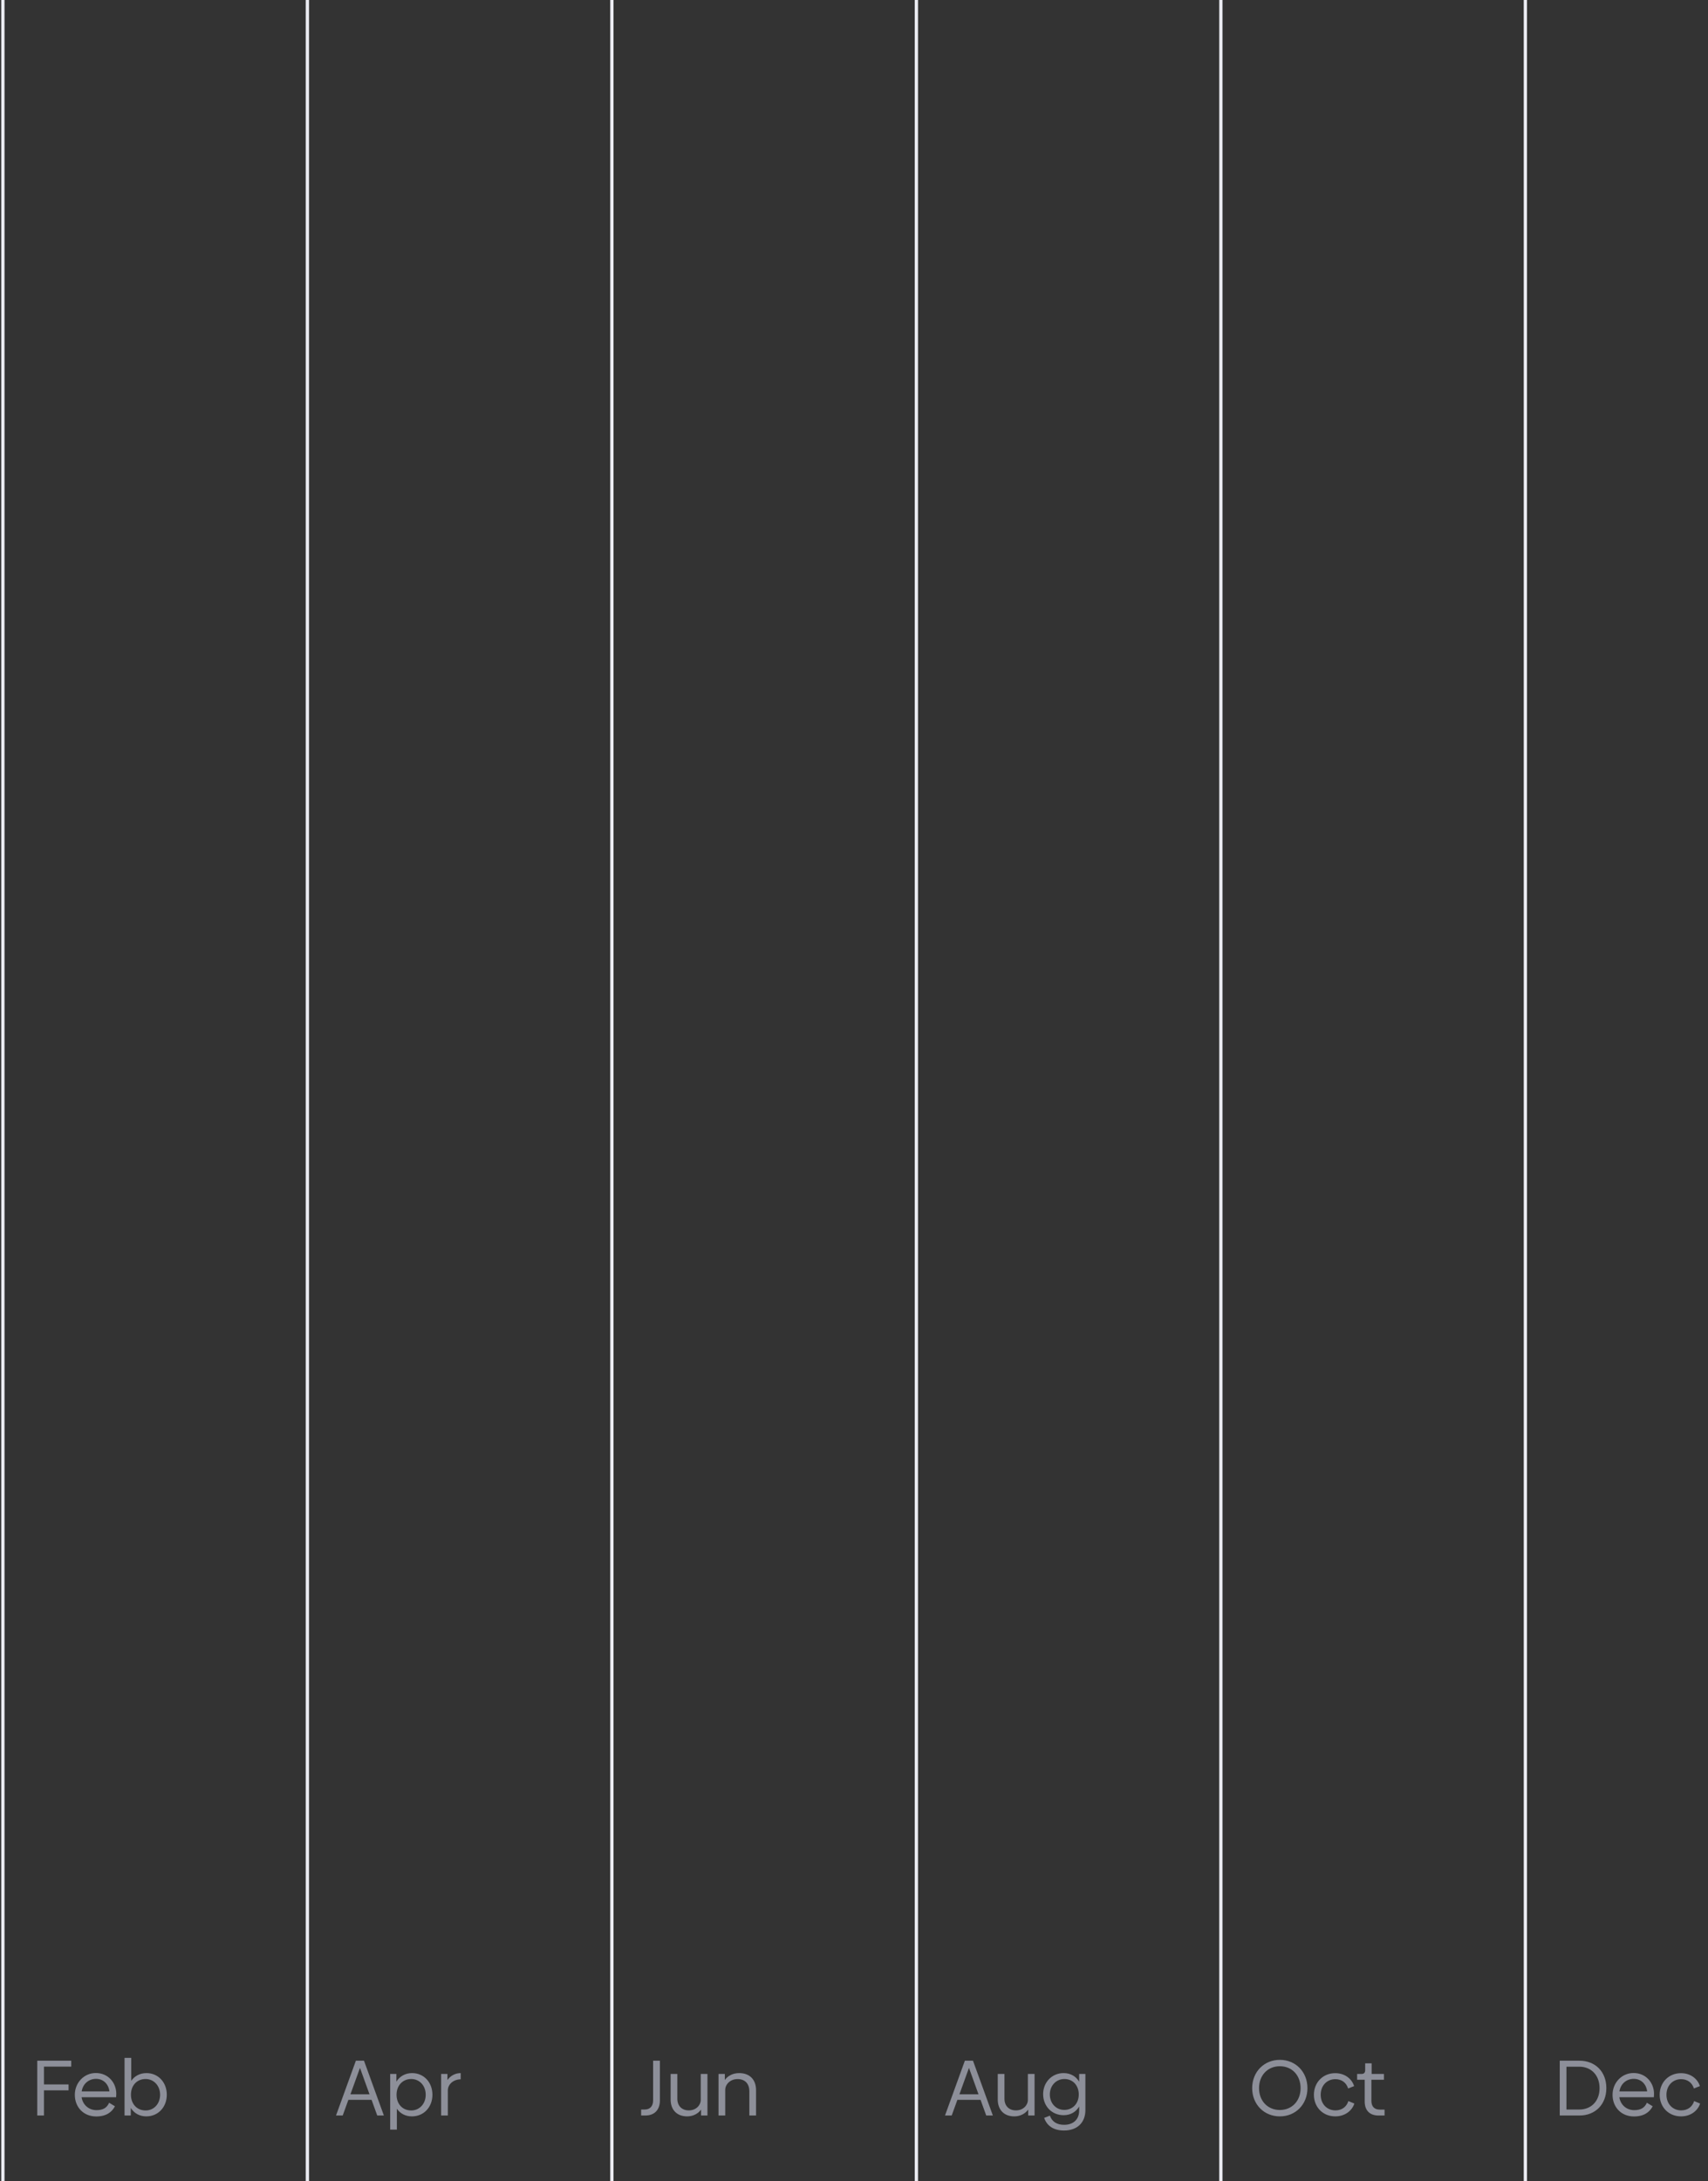 <svg width="260" height="332" viewBox="0 0 260 332" fill="none" xmlns="http://www.w3.org/2000/svg">
<rect x="0" y="0" width="260" height="332" fill="#333333" stroke="none"/>
<rect x="0.189" width="0.5" height="332" fill="#EBECF2"/>
<path d="M10.845 314.56H6.693V317.272H10.438V318.172H6.693V322H5.673V313.66H10.845V314.56ZM12.422 319.216C12.602 320.392 13.526 321.184 14.69 321.184C15.722 321.184 16.298 320.788 16.61 320.056L17.498 320.596C17.03 321.496 16.154 322.144 14.654 322.144C12.71 322.144 11.39 320.728 11.39 318.844C11.39 317.008 12.794 315.532 14.582 315.532C16.49 315.532 17.702 317.032 17.702 318.7C17.702 318.88 17.69 319.096 17.678 319.216H12.422ZM12.434 318.328H16.658C16.502 317.14 15.674 316.42 14.618 316.42C13.55 316.42 12.626 317.128 12.434 318.328ZM22.295 315.544C24.095 315.544 25.391 316.96 25.391 318.832C25.391 320.728 24.071 322.132 22.271 322.132C21.239 322.132 20.411 321.652 19.907 320.848V322H18.959V313.228H19.979V316.72C20.483 315.988 21.299 315.544 22.295 315.544ZM22.163 321.232C23.435 321.232 24.371 320.212 24.371 318.832C24.371 317.476 23.423 316.444 22.163 316.444C20.843 316.444 19.931 317.428 19.931 318.832C19.931 320.248 20.855 321.232 22.163 321.232Z" fill="#8D8F99"/>
<rect x="46.541" width="0.5" height="332" fill="#EBECF2"/>
<path d="M57.425 322L56.562 319.612H53.033L52.169 322H51.15L54.173 313.66H55.41L58.434 322H57.425ZM53.346 318.772H56.249L54.797 314.752L53.346 318.772ZM62.73 315.544C64.529 315.544 65.826 316.96 65.826 318.844C65.826 320.728 64.505 322.132 62.706 322.132C61.721 322.132 60.917 321.7 60.413 320.968V324.148H59.394V315.676H60.342V316.84C60.846 316.036 61.685 315.544 62.73 315.544ZM62.597 321.232C63.858 321.232 64.805 320.212 64.805 318.844C64.805 317.464 63.87 316.444 62.597 316.444C61.289 316.444 60.365 317.44 60.365 318.844C60.365 320.248 61.278 321.232 62.597 321.232ZM68.111 316.6C68.519 316.012 69.239 315.544 70.127 315.544V316.492C68.975 316.504 68.171 317.284 68.171 318.184V322H67.151V315.676H68.111V316.6Z" fill="#8D8F99"/>
<rect x="92.893" width="0.5" height="332" fill="#EBECF2"/>
<path d="M97.597 322V321.088H98.161C98.941 321.088 99.421 320.584 99.421 319.684V313.66H100.453V319.696C100.453 321.136 99.637 322 98.221 322H97.597ZM106.671 315.676H107.691V322H106.719V321.1C106.299 321.688 105.543 322.132 104.607 322.132C102.987 322.132 102.087 321.076 102.087 319.576V315.676H103.107V319.456C103.107 320.524 103.791 321.232 104.871 321.22C105.939 321.22 106.659 320.452 106.671 319.648V315.676ZM112.522 315.544C114.142 315.544 115.09 316.564 115.09 318.136V322H114.07V318.316C114.07 317.14 113.386 316.444 112.258 316.456C111.178 316.456 110.41 317.236 110.398 318.088V322H109.378V315.676H110.338V316.6C110.746 316 111.514 315.544 112.522 315.544Z" fill="#8D8F99"/>
<rect x="139.245" width="0.5" height="332" fill="#EBECF2"/>
<path d="M150.129 322L149.265 319.612H145.737L144.873 322H143.853L146.877 313.66H148.113L151.137 322H150.129ZM146.049 318.772H148.953L147.501 314.752L146.049 318.772ZM156.468 315.676H157.488V322H156.516V321.1C156.096 321.688 155.34 322.132 154.404 322.132C152.784 322.132 151.884 321.076 151.884 319.576V315.676H152.904V319.456C152.904 320.524 153.588 321.232 154.668 321.22C155.736 321.22 156.456 320.452 156.468 319.648V315.676ZM164.275 315.676H165.223V321.172C165.223 323.056 164.011 324.28 161.971 324.28C160.351 324.28 159.355 323.548 158.947 322.36L159.823 322.024C160.135 322.948 160.903 323.416 161.983 323.416C163.399 323.416 164.275 322.588 164.275 321.256V320.632C163.795 321.448 162.967 321.952 161.911 321.952C160.099 321.952 158.791 320.56 158.791 318.748C158.791 316.96 160.111 315.544 161.911 315.544C162.967 315.544 163.795 316.048 164.275 316.852V315.676ZM162.007 321.148C163.303 321.148 164.215 320.164 164.215 318.796C164.215 317.428 163.315 316.444 162.031 316.444C160.759 316.444 159.811 317.464 159.811 318.796C159.811 320.14 160.747 321.148 162.007 321.148Z" fill="#8D8F99"/>
<rect x="185.597" width="0.5" height="332" fill="#EBECF2"/>
<path d="M194.825 322.132C192.437 322.132 190.613 320.32 190.613 317.836C190.613 315.34 192.437 313.528 194.825 313.528C197.213 313.528 199.025 315.34 199.025 317.836C199.025 320.32 197.213 322.132 194.825 322.132ZM194.825 321.16C196.661 321.16 197.981 319.792 197.981 317.836C197.981 315.88 196.673 314.5 194.825 314.5C192.977 314.5 191.657 315.88 191.657 317.836C191.657 319.792 192.989 321.16 194.825 321.16ZM203.262 322.132C201.39 322.132 200.01 320.74 200.01 318.844C200.01 316.972 201.378 315.556 203.25 315.556C204.774 315.556 205.806 316.468 206.13 317.524L205.218 317.884C204.954 317.008 204.234 316.468 203.274 316.468C202.002 316.468 201.042 317.44 201.042 318.844C201.042 320.248 202.002 321.22 203.286 321.22C204.258 321.22 204.99 320.68 205.254 319.804L206.166 320.176C205.842 321.208 204.798 322.132 203.262 322.132ZM209.841 322C208.473 322 207.741 321.184 207.741 319.876V316.552H206.589V315.676H207.249C207.633 315.676 207.813 315.484 207.813 315.1V314.056H208.797V315.676H210.669V316.552H208.761V319.768C208.761 320.62 209.205 321.1 210.021 321.1H210.765V322H209.841Z" fill="#8D8F99"/>
<rect x="231.949" width="0.5" height="332" fill="#EBECF2"/>
<path d="M240.445 313.66C242.809 313.66 244.525 315.304 244.525 317.824C244.525 320.344 242.809 322 240.445 322H237.433V313.66H240.445ZM240.421 321.088C242.197 321.088 243.493 319.84 243.493 317.836C243.493 315.844 242.197 314.572 240.421 314.572H238.453V321.088H240.421ZM246.503 319.216C246.683 320.392 247.607 321.184 248.771 321.184C249.803 321.184 250.379 320.788 250.691 320.056L251.579 320.596C251.111 321.496 250.235 322.144 248.735 322.144C246.791 322.144 245.471 320.728 245.471 318.844C245.471 317.008 246.875 315.532 248.663 315.532C250.571 315.532 251.783 317.032 251.783 318.7C251.783 318.88 251.771 319.096 251.759 319.216H246.503ZM246.515 318.328H250.739C250.583 317.14 249.755 316.42 248.699 316.42C247.631 316.42 246.707 317.128 246.515 318.328ZM255.896 322.132C254.024 322.132 252.644 320.74 252.644 318.844C252.644 316.972 254.012 315.556 255.884 315.556C257.408 315.556 258.44 316.468 258.764 317.524L257.852 317.884C257.588 317.008 256.868 316.468 255.908 316.468C254.636 316.468 253.676 317.44 253.676 318.844C253.676 320.248 254.636 321.22 255.92 321.22C256.892 321.22 257.624 320.68 257.888 319.804L258.799 320.176C258.476 321.208 257.432 322.132 255.896 322.132Z" fill="#8D8F99"/>
</svg>
